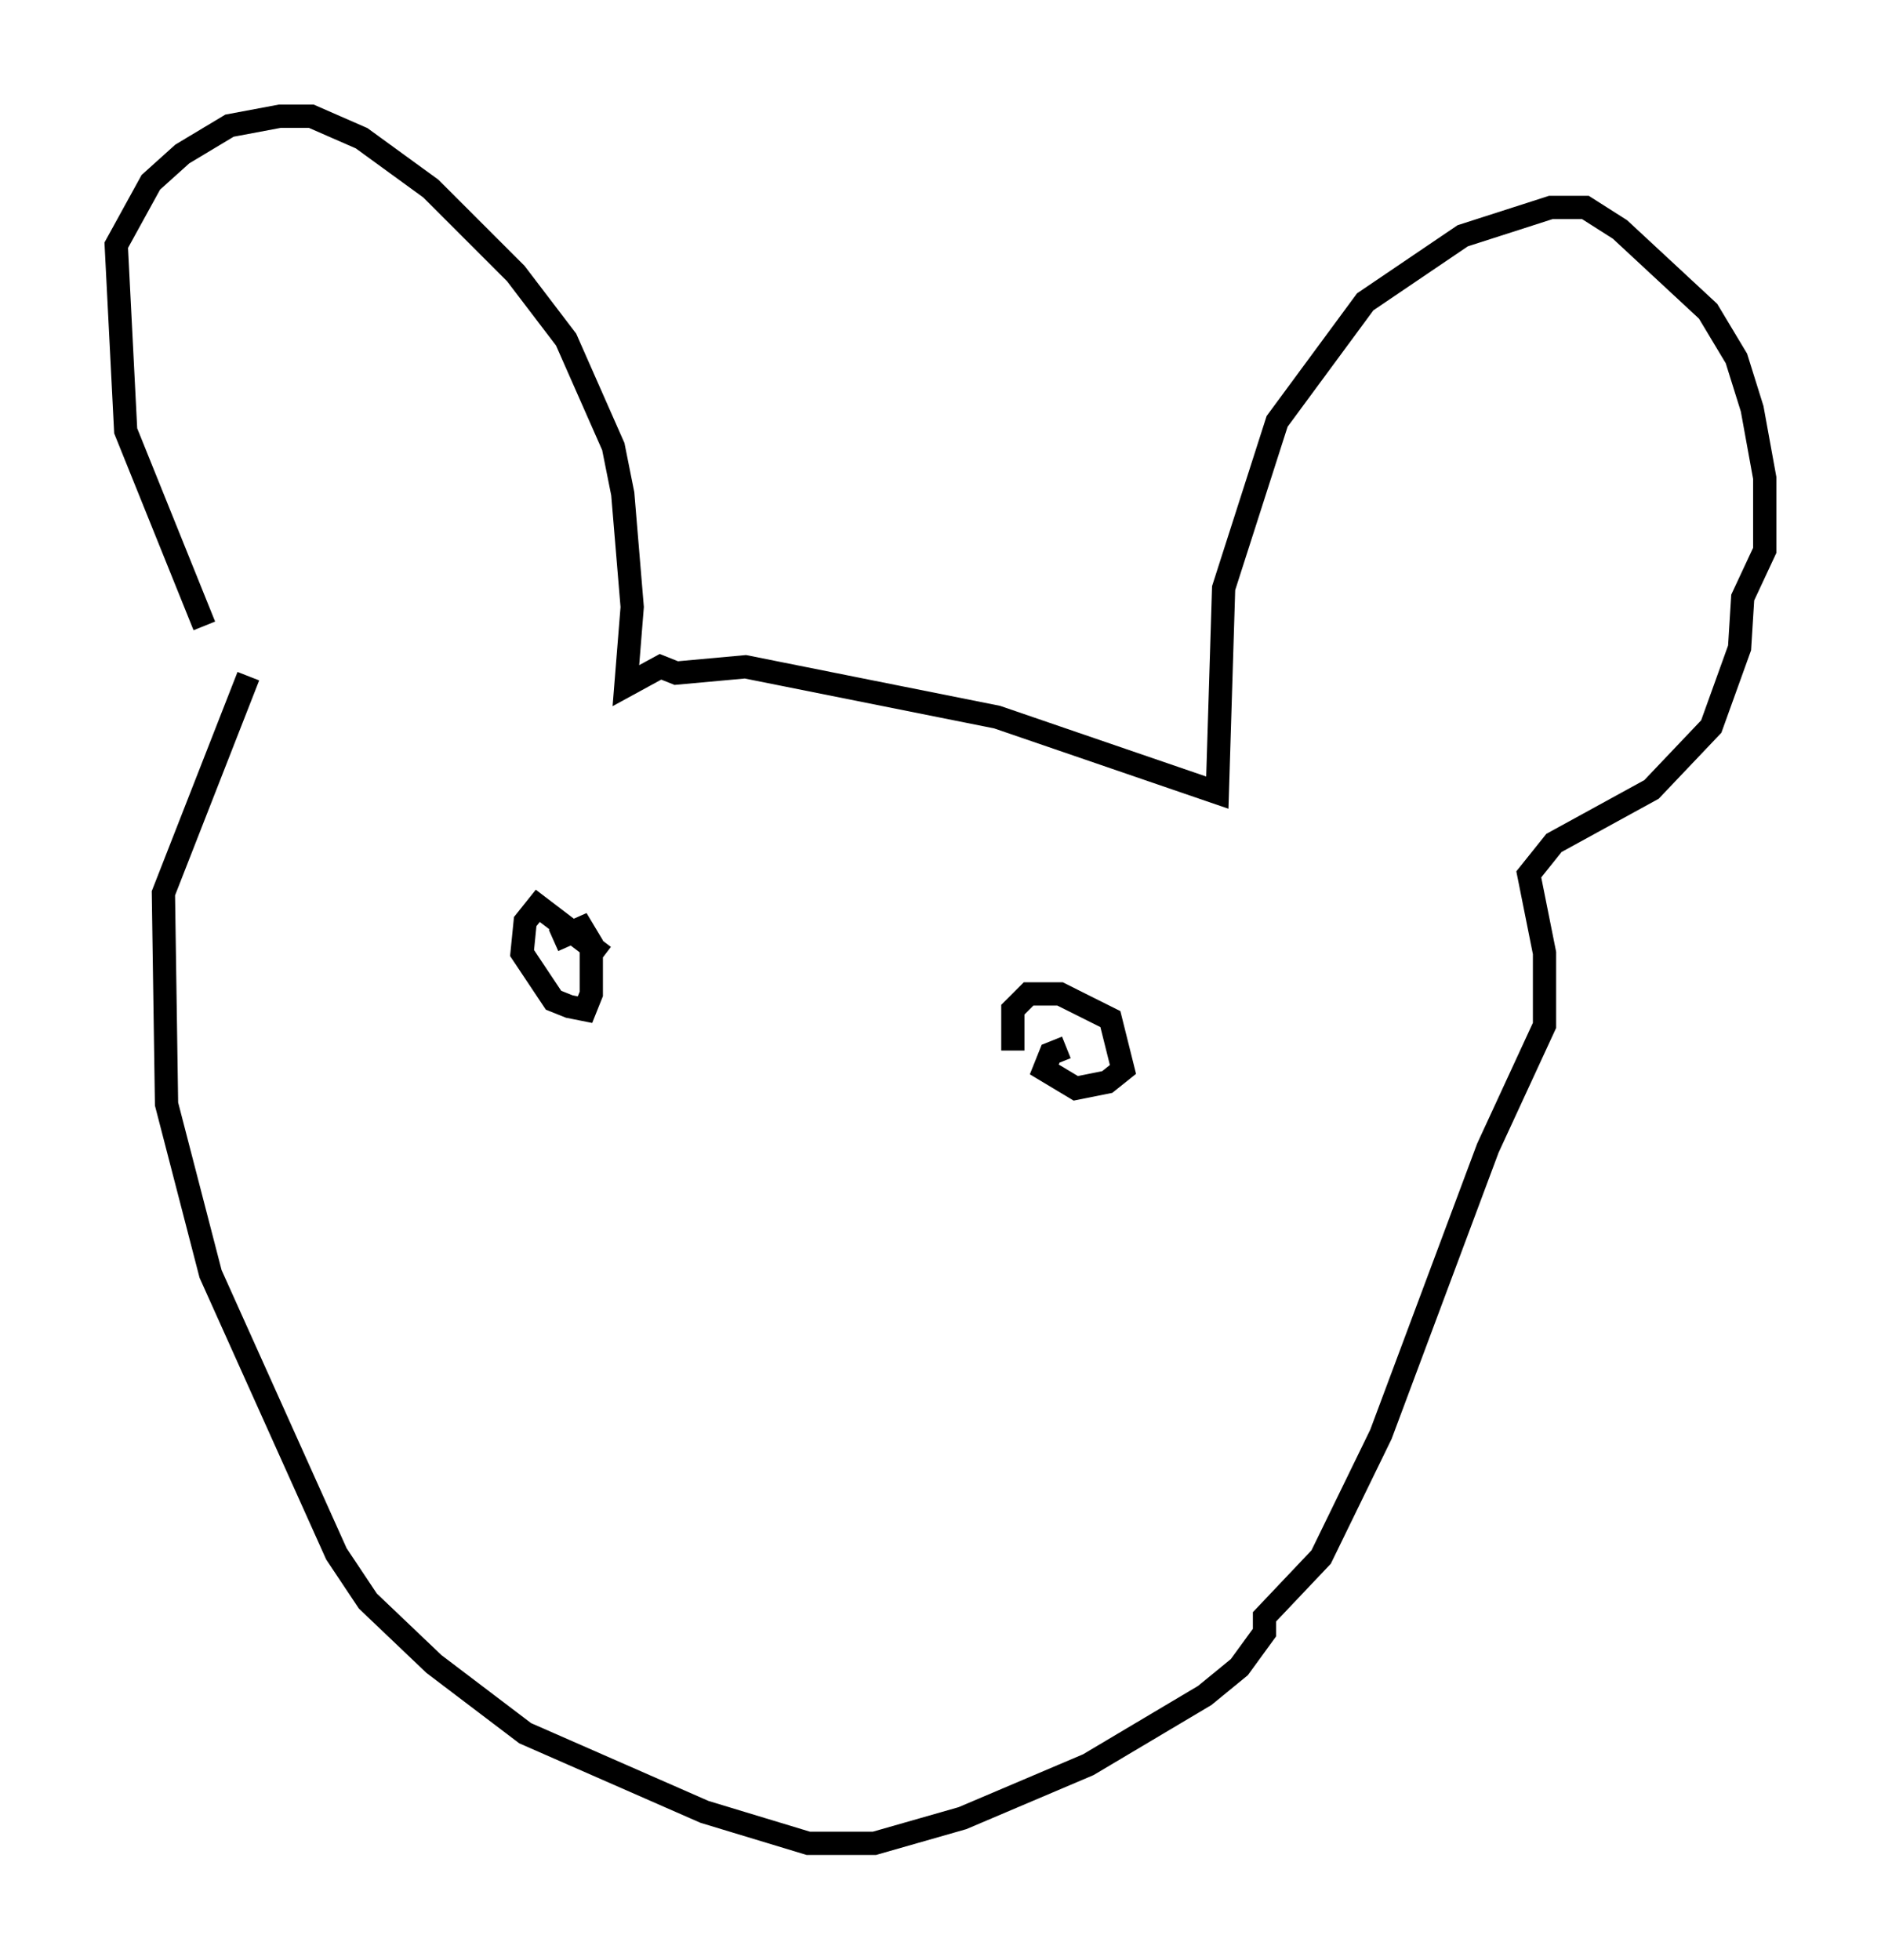 <?xml version="1.0" encoding="utf-8" ?>
<svg baseProfile="full" height="84.289" version="1.1" width="80.906" xmlns="http://www.w3.org/2000/svg" xmlns:ev="http://www.w3.org/2001/xml-events" xmlns:xlink="http://www.w3.org/1999/xlink"><defs /><rect fill="white" height="84.289" width="80.906" x="0" y="0" /><path d="M10.548, 29.763 m-1.759, -2.842 l-3.383, -8.39 -0.406, -7.984 l1.488, -2.706 1.353, -1.218 l2.03, -1.218 2.165, -0.406 l1.353, 0.0 2.165, 0.947 l2.977, 2.165 3.654, 3.654 l2.165, 2.842 2.03, 4.601 l0.406, 2.03 0.406, 4.871 l-0.271, 3.383 1.488, -0.812 l0.677, 0.271 2.977, -0.271 l10.825, 2.165 9.472, 3.248 l0.271, -8.796 2.3, -7.172 l3.789, -5.142 4.195, -2.842 l3.789, -1.218 1.488, 0.0 l1.488, 0.947 3.789, 3.518 l1.218, 2.03 0.677, 2.165 l0.541, 2.977 0.0, 3.112 l-0.947, 2.03 -0.135, 2.165 l-1.218, 3.383 -2.571, 2.706 l-4.195, 2.3 -1.083, 1.353 l0.677, 3.383 0.0, 3.112 l-2.436, 5.277 -4.601, 12.314 l-2.571, 5.277 -2.436, 2.571 l0.0, 0.677 -1.083, 1.488 l-1.488, 1.218 -5.007, 2.977 l-5.413, 2.3 -3.789, 1.083 l-2.842, 0.0 -4.465, -1.353 l-7.713, -3.383 -3.924, -2.977 l-2.842, -2.706 -1.353, -2.03 l-5.413, -12.043 -1.894, -7.307 l-0.135, -9.066 3.654, -9.337 m15.291, 12.043 l-2.842, -2.165 -0.541, 0.677 l-0.135, 1.353 1.353, 2.03 l0.677, 0.271 0.677, 0.135 l0.271, -0.677 0.0, -2.165 l-0.406, -0.677 -1.218, 0.541 m22.057, 4.601 l-0.677, 0.271 -0.271, 0.677 l1.353, 0.812 1.353, -0.271 l0.677, -0.541 -0.541, -2.165 l-2.165, -1.083 -1.353, 0.0 l-0.677, 0.677 0.0, 1.759 " fill="none" stroke="black" stroke-width="1" /></svg>